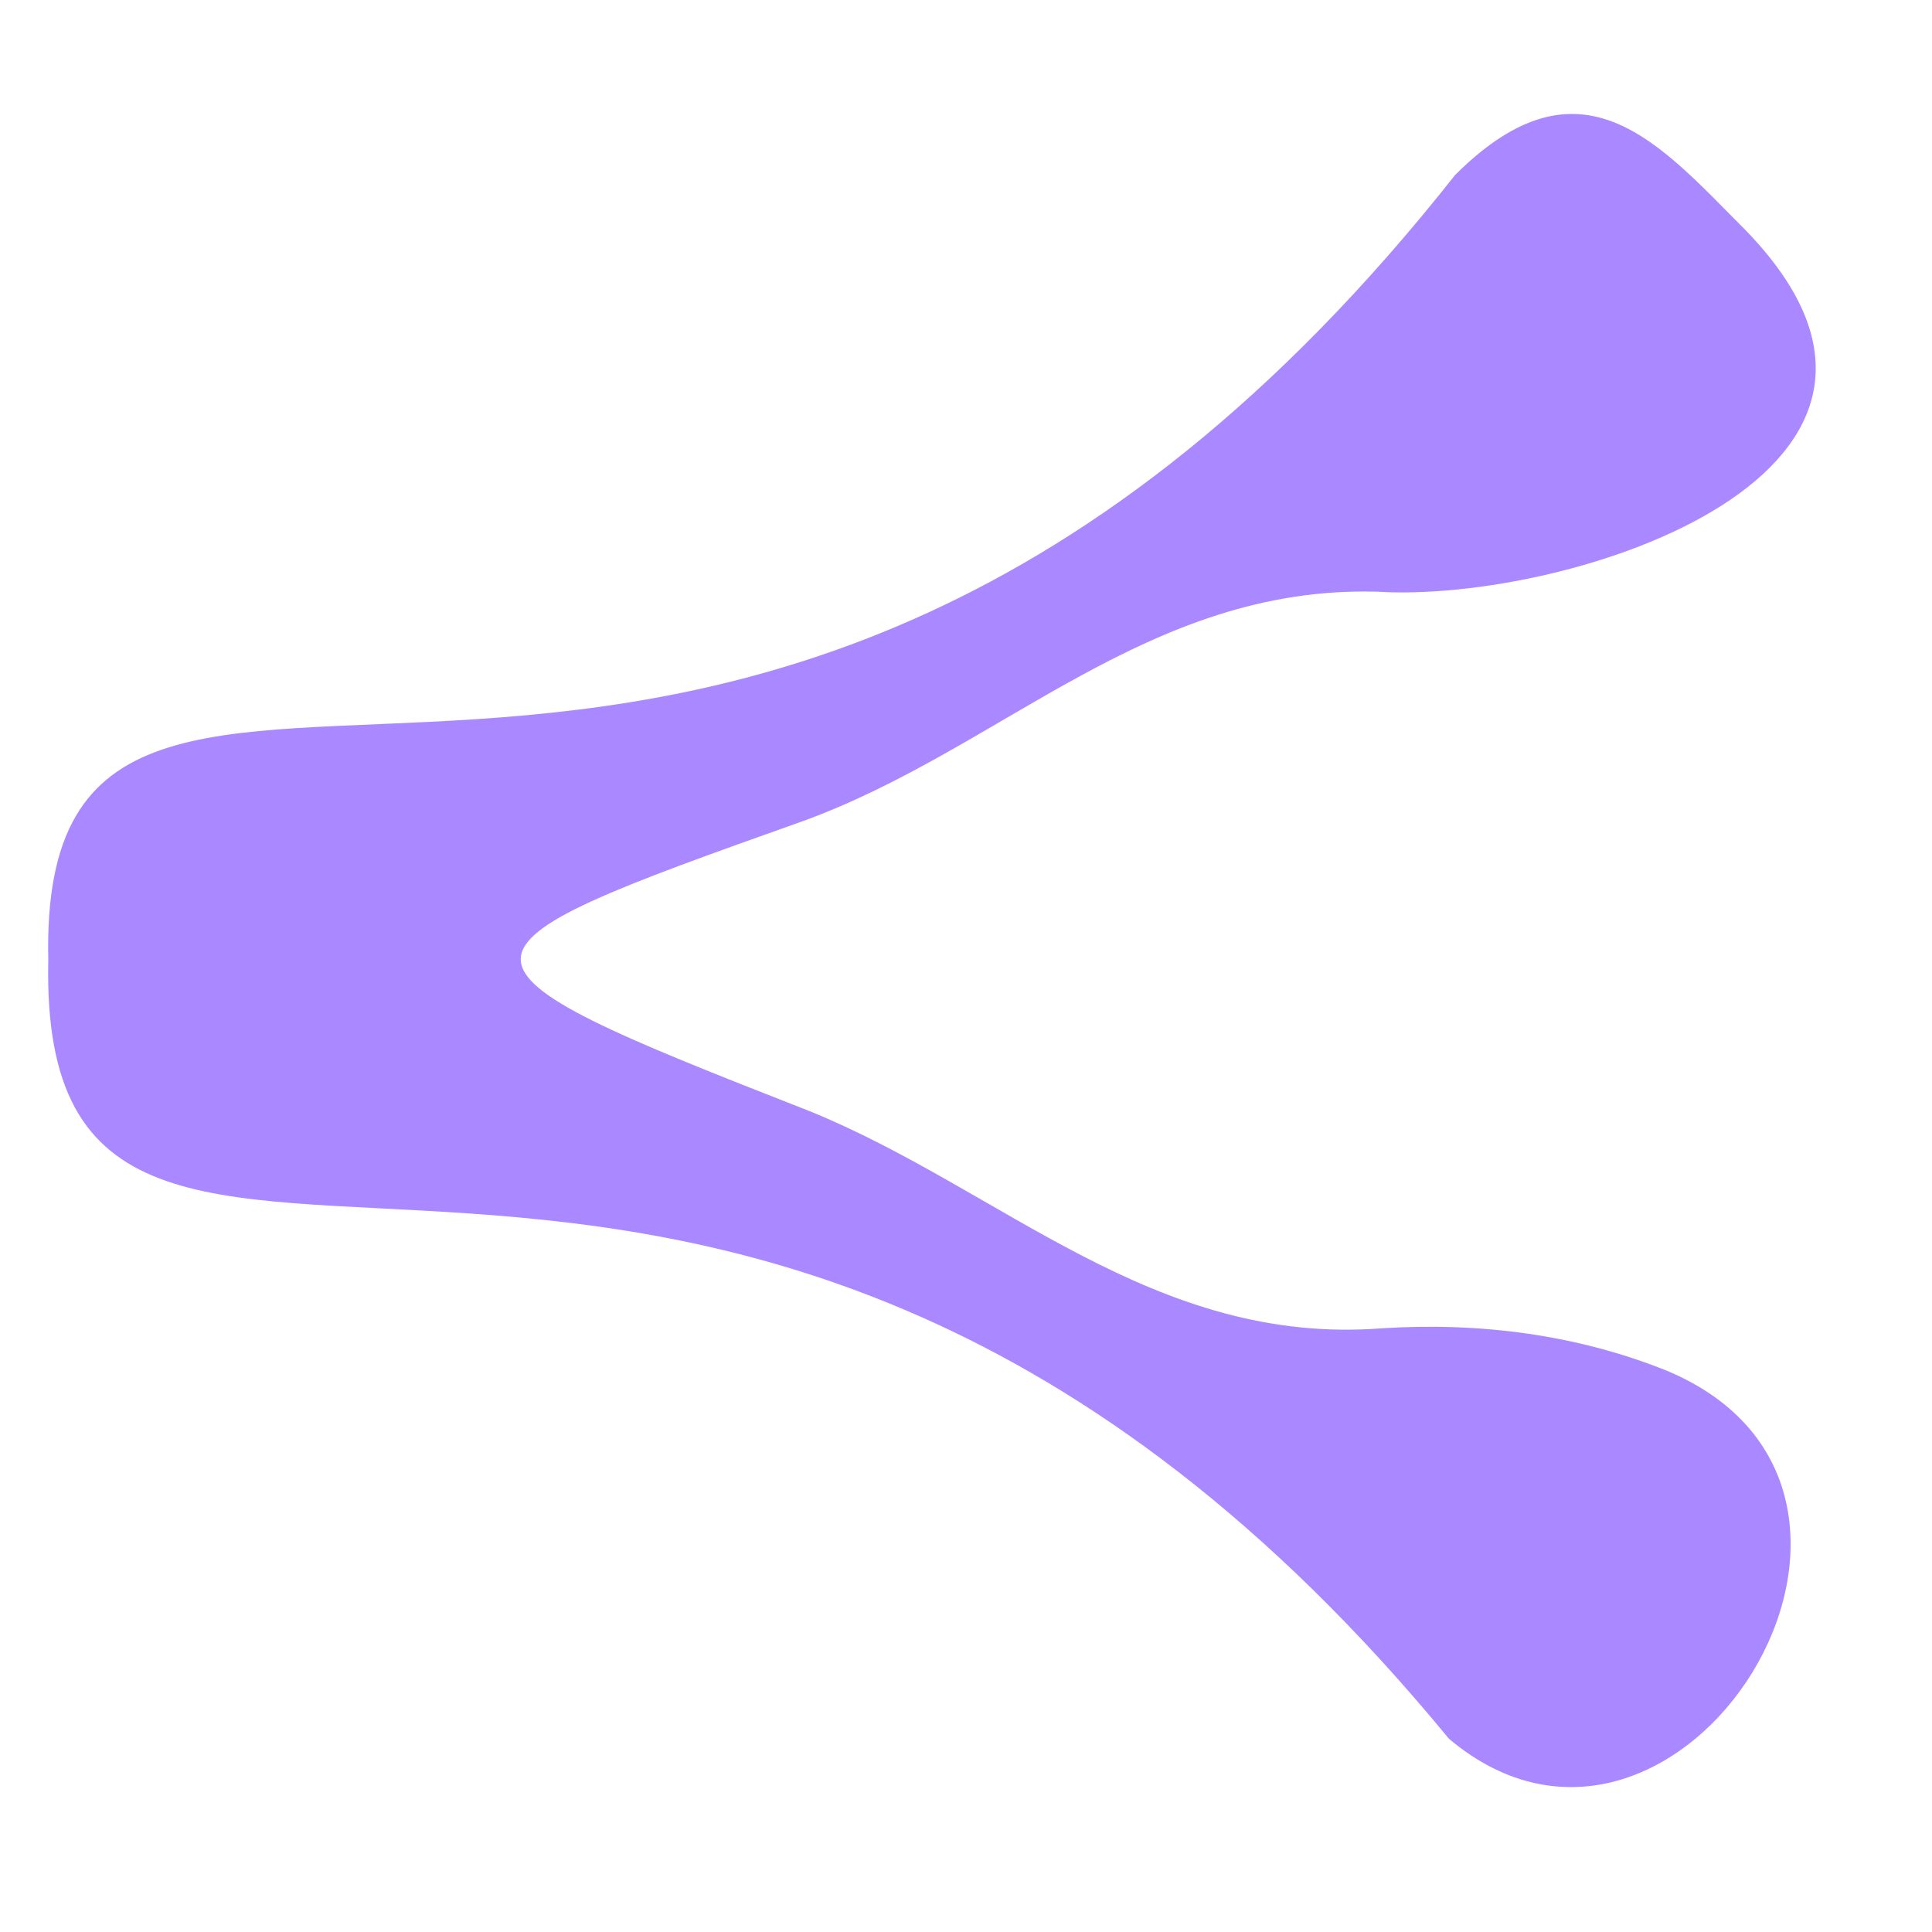 <?xml version="1.0" encoding="utf-8"?>
<svg version="1.1" id="Layer_1" xmlns="http://www.w3.org/2000/svg" xmlns:xlink="http://www.w3.org/1999/xlink" x="0px" y="0px" viewBox="0 0 32 32" style="enable-background:new 0 0 32 32;" xml:space="preserve">
	<path fill="#AA88FF" d="M0.8,15.9c-0.2-8.5,11.3,2.2,23.3-13c2.1-2.1,3.4-0.5,4.8,0.9c3.9,4-2.9,6.2-6.1,6c-3.8-0.1-6.2,2.6-9.5,3.8 c-6.2,2.2-6.3,2.3,0.1,4.8c3.2,1.3,5.7,3.9,9.5,3.6c1.6-0.1,3.2,0.1,4.7,0.7c4.8,2,0.2,9.3-3.6,6.1C11.9,14.1,0.6,24.6,0.8,15.9z"/>
</svg>